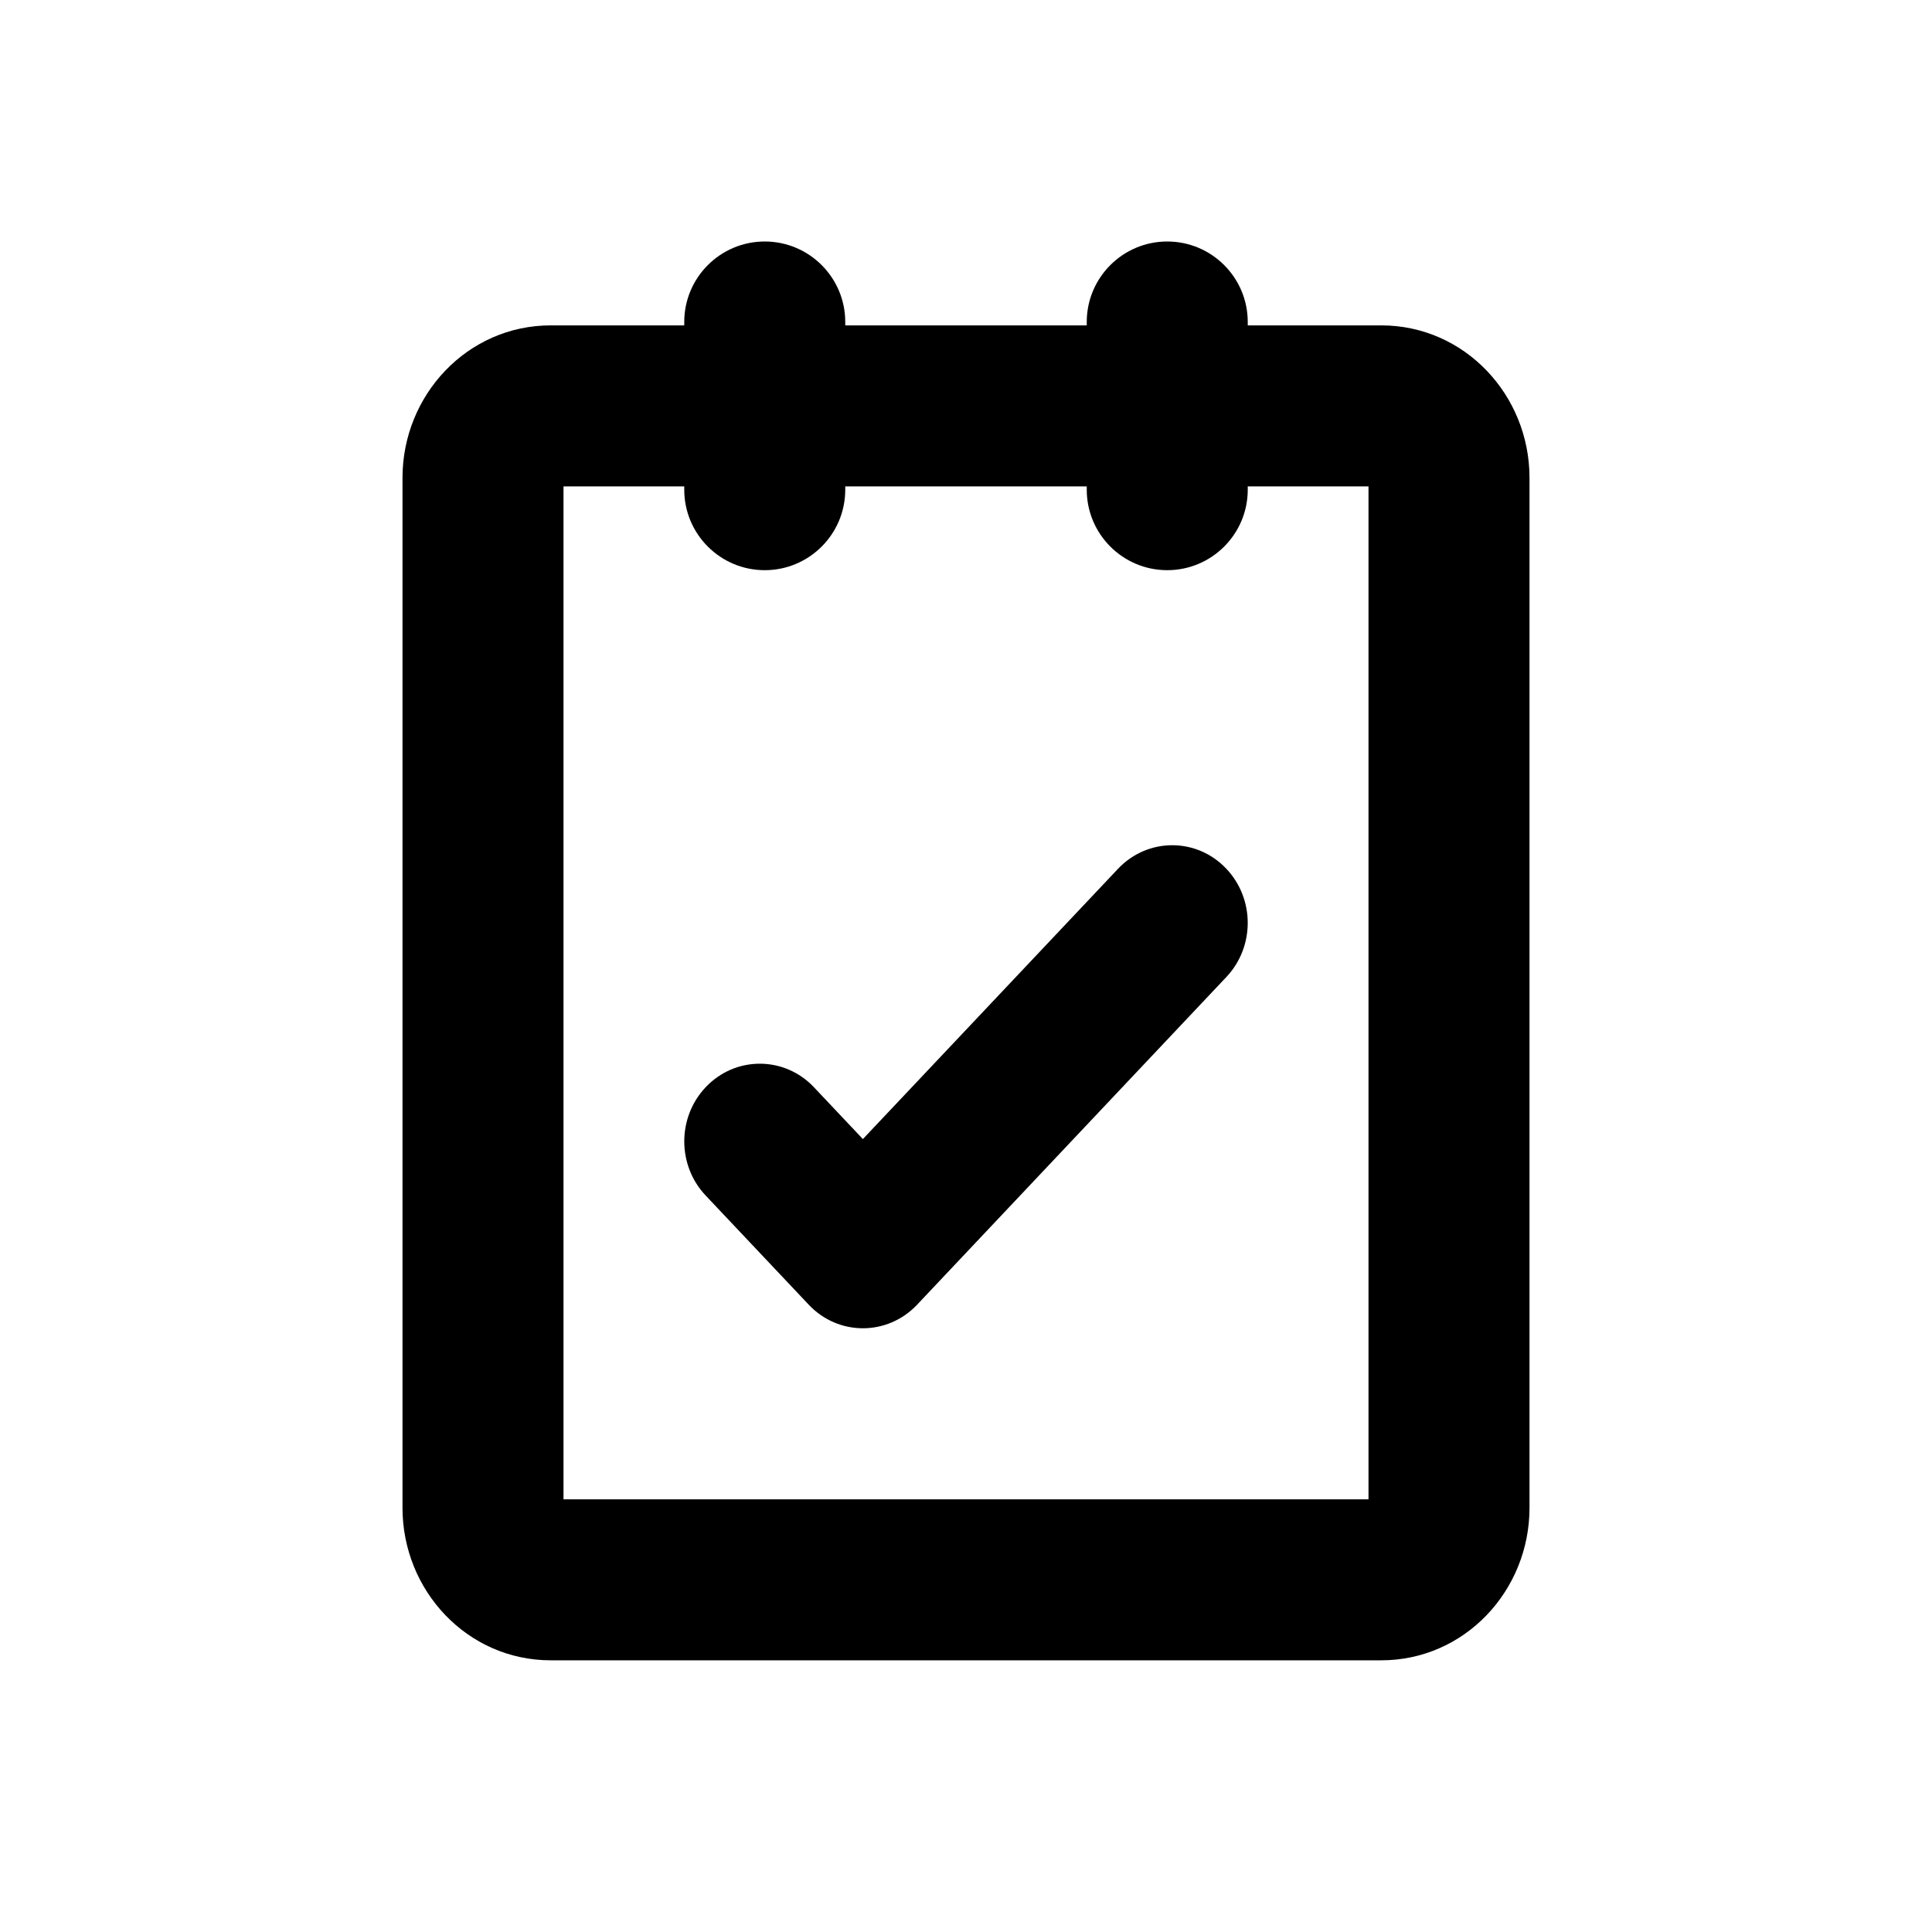 <svg width="24" height="24" viewBox="0 0 24 24" fill="none" xmlns="http://www.w3.org/2000/svg">
<path fill-rule="evenodd" clip-rule="evenodd" d="M9.5 3.5C9.224 3.5 9 3.724 9 4V4.542H6.841C6.101 4.542 5.5 5.165 5.5 5.935V18.731C5.5 19.502 6.1 20.125 6.841 20.125H17.159C17.9 20.125 18.5 19.502 18.5 18.731V5.935C18.5 5.165 17.899 4.542 17.159 4.542H15V4C15 3.724 14.776 3.5 14.5 3.5C14.224 3.5 14 3.724 14 4V4.542H10V4C10 3.724 9.776 3.5 9.5 3.5ZM6.876 5.542H9V6.083C9 6.359 9.224 6.583 9.5 6.583C9.776 6.583 10 6.359 10 6.083V5.542H14V6.083C14 6.359 14.224 6.583 14.5 6.583C14.776 6.583 15 6.359 15 6.083V5.542H17.124C17.332 5.542 17.5 5.718 17.5 5.935V18.731C17.5 18.949 17.332 19.125 17.124 19.125H6.876C6.668 19.125 6.5 18.949 6.5 18.731V5.935C6.5 5.718 6.668 5.542 6.876 5.542ZM10.719 14.879L14.252 11.136C14.423 10.955 14.7 10.955 14.872 11.136C15.043 11.318 15.043 11.612 14.872 11.793L11.029 15.864C10.858 16.045 10.58 16.045 10.409 15.864L9.128 14.507C8.957 14.326 8.957 14.031 9.128 13.85C9.3 13.669 9.577 13.669 9.748 13.85L10.719 14.879Z" fill="currentcolor"/>
<path fill-rule="evenodd" clip-rule="evenodd" d="M8.5 4C8.5 3.448 8.948 3 9.5 3C10.052 3 10.5 3.448 10.5 4V4.042H13.5V4C13.5 3.448 13.948 3 14.5 3C15.052 3 15.5 3.448 15.5 4V4.042H17.159C18.193 4.042 19 4.907 19 5.935V18.731C19 19.76 18.194 20.625 17.159 20.625H6.841C5.806 20.625 5 19.76 5 18.731V5.935C5 4.907 5.807 4.042 6.841 4.042H8.5V4ZM6.841 5.042C6.394 5.042 6 5.423 6 5.935C6 5.463 6.371 5.042 6.876 5.042H6.841ZM17.159 5.042H17.124C17.629 5.042 18 5.463 18 5.935C18 5.423 17.606 5.042 17.159 5.042ZM7 6.042V18.625H17V6.042H15.5V6.083C15.5 6.635 15.052 7.083 14.5 7.083C13.948 7.083 13.5 6.635 13.5 6.083V6.042H10.5V6.083C10.5 6.635 10.052 7.083 9.5 7.083C8.948 7.083 8.5 6.635 8.5 6.083V6.042H7ZM13.888 10.793C14.257 10.402 14.867 10.402 15.235 10.793L14.872 11.136L15.235 10.793C15.588 11.167 15.588 11.762 15.235 12.136L11.393 16.207C11.024 16.598 10.414 16.598 10.046 16.207L8.765 14.85C8.412 14.476 8.412 13.881 8.765 13.507C9.133 13.116 9.744 13.116 10.112 13.507L10.112 13.507L10.719 14.15L13.888 10.793ZM6.876 19.625C6.37 19.625 6 19.203 6 18.731C6 19.244 6.394 19.625 6.841 19.625H6.876ZM18 18.731C18 19.203 17.63 19.625 17.124 19.625H17.159C17.606 19.625 18 19.244 18 18.731Z" fill="currentcolor"/>
</svg>
